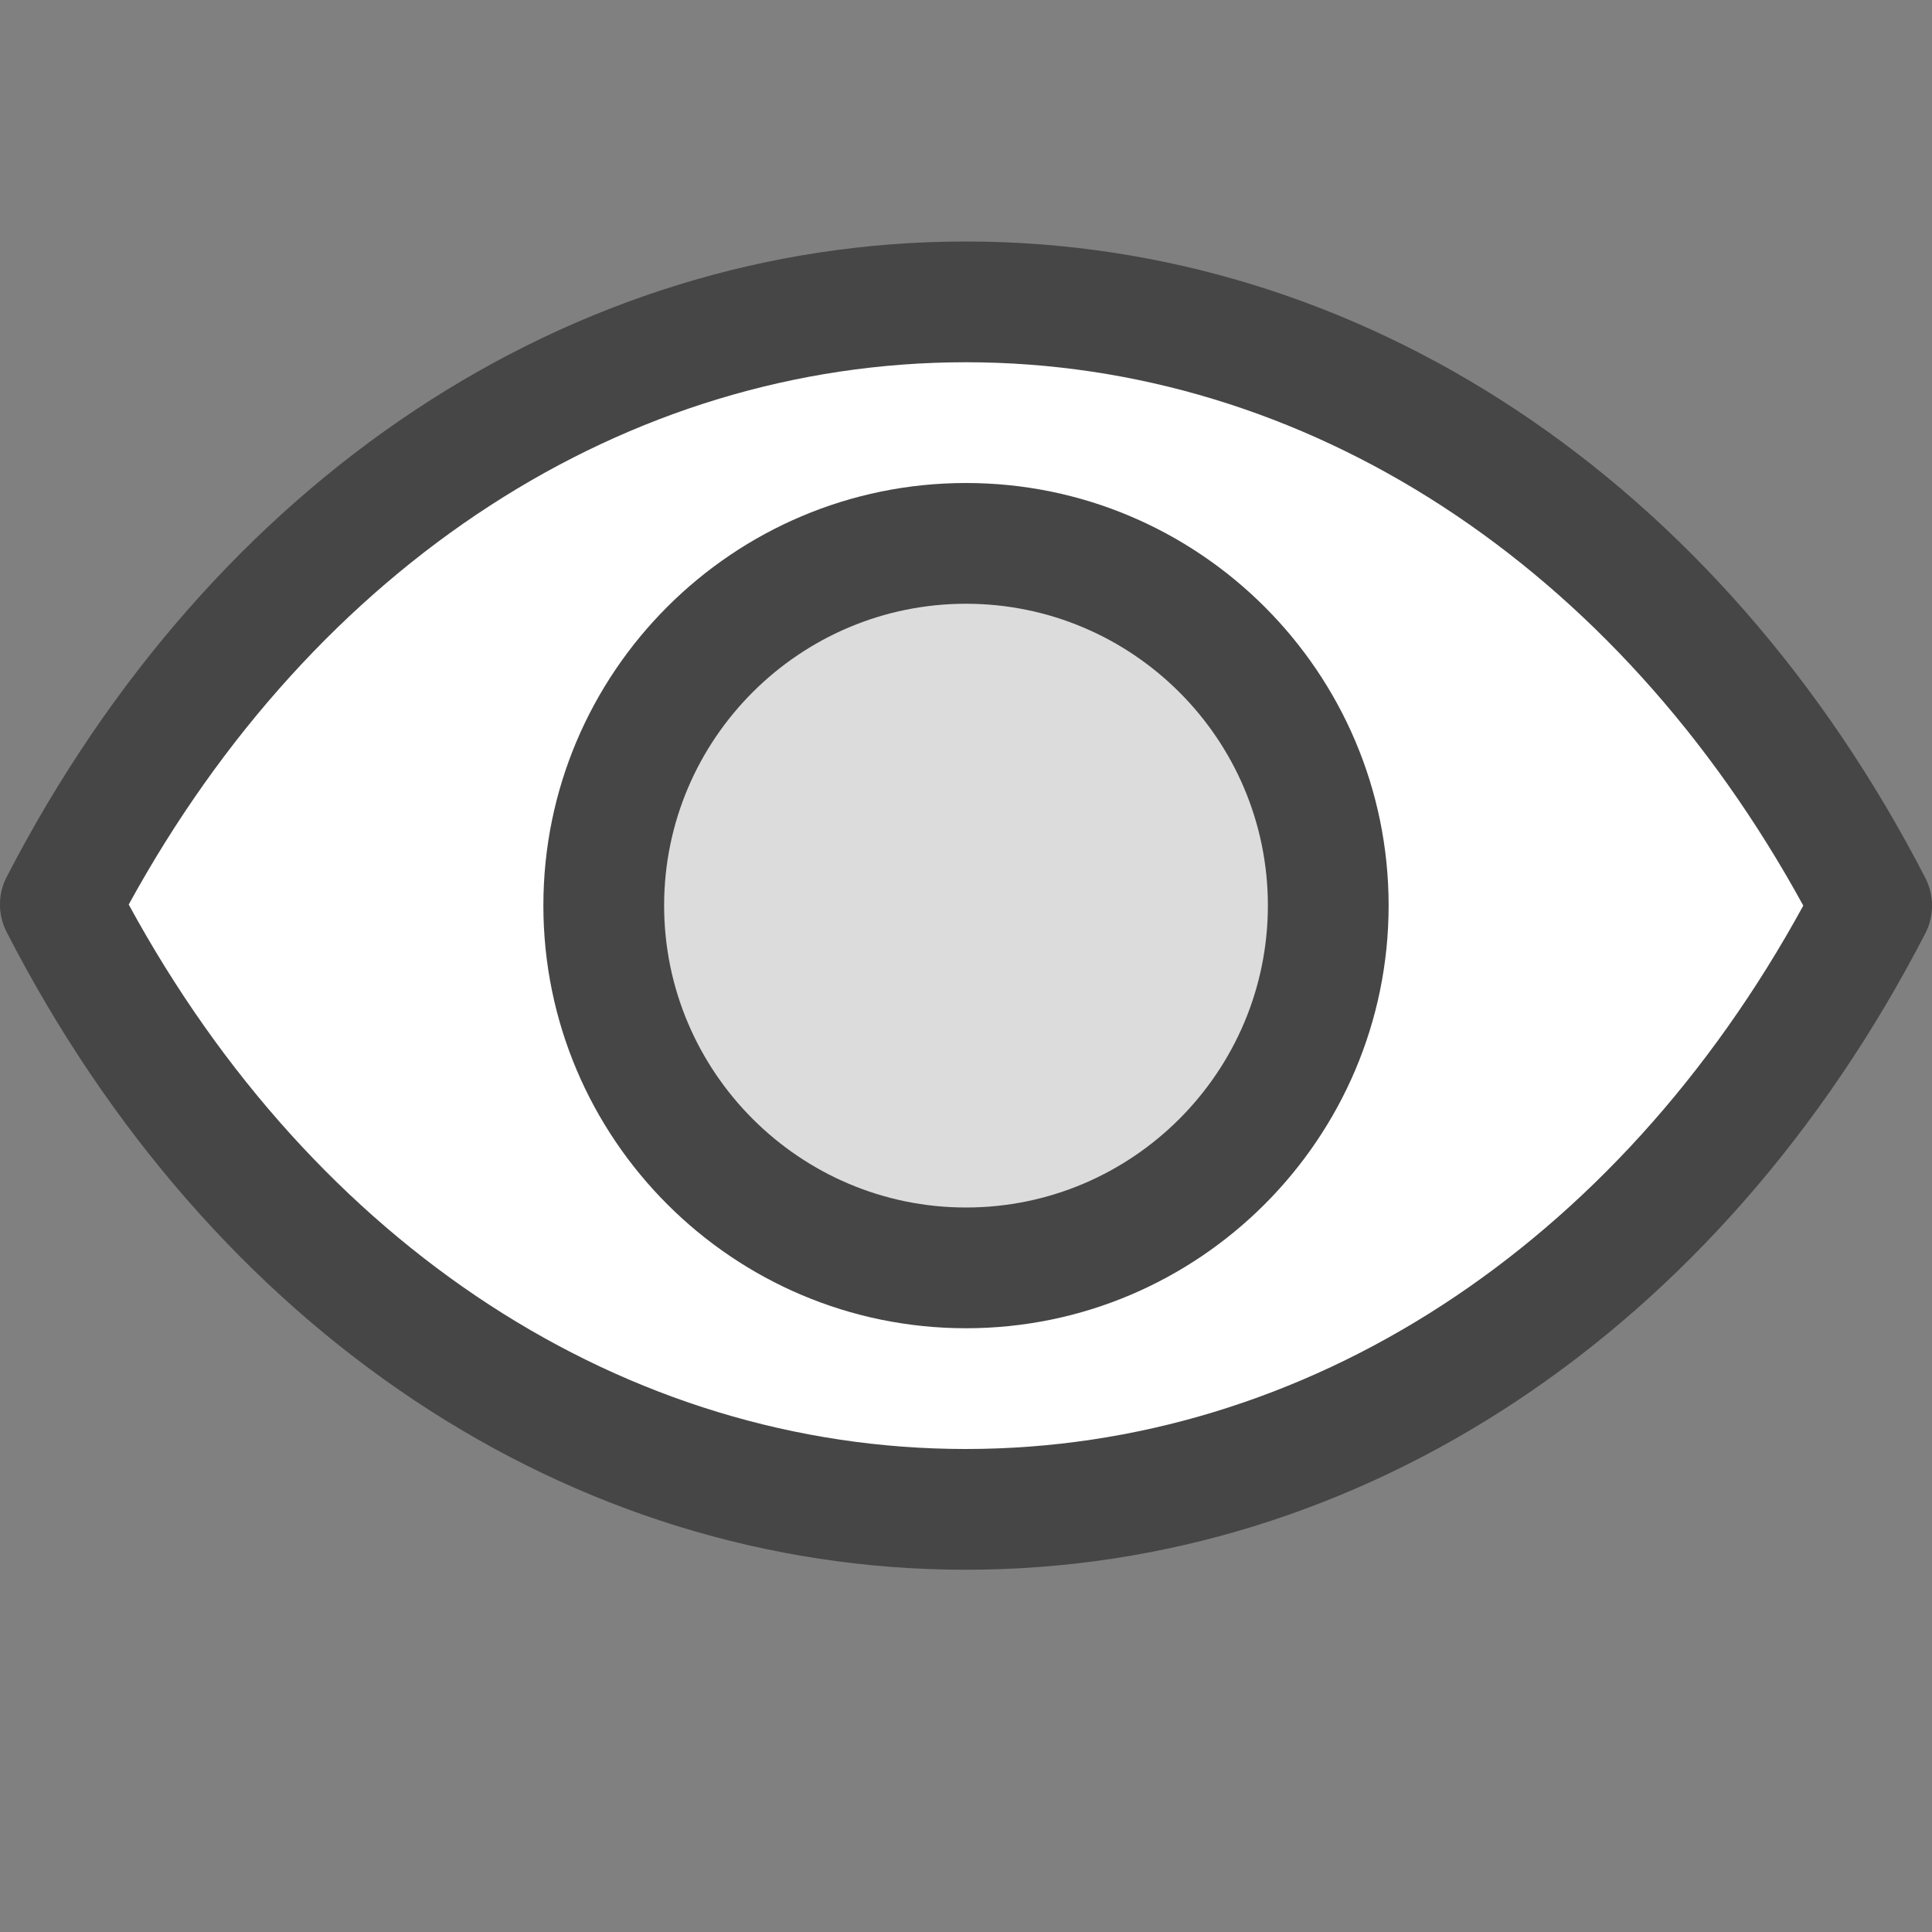 <?xml version="1.0" encoding="UTF-8"?>
<svg id="Layer_1" data-name="Layer 1" xmlns="http://www.w3.org/2000/svg" viewBox="0 0 16 16">
  <rect x="0" y="0" width="16" height="16" fill="#808080" stroke="none"/>
  <g>
    <path d="M7.998,13C4.723,13,1.754,11.026,.055,7.719c-.074-.144-.074-.315,.001-.458C1.758,3.967,4.728,2,7.998,2c3.274,0,6.245,1.97,7.947,5.271,.074,.144,.074,.315,0,.458-1.703,3.301-4.673,5.271-7.947,5.271Z" fill="#464646"/>
    <path d="M1.066,7.491c1.54,2.829,4.115,4.509,6.932,4.509s5.393-1.677,6.936-4.5c-1.544-2.823-4.12-4.5-6.936-4.5-2.814,0-5.388,1.673-6.932,4.491Z" fill="#fff"/>
  </g>
  <g>
    <path d="M8,11c-1.93,0-3.5-1.57-3.5-3.501s1.57-3.499,3.5-3.499,3.5,1.57,3.5,3.499-1.57,3.501-3.5,3.501Z" fill="#464646"/>
    <path d="M8,5c-1.378,0-2.5,1.121-2.5,2.499s1.122,2.501,2.5,2.501,2.5-1.122,2.5-2.501-1.122-2.499-2.5-2.499Z" fill="#dcdcdc"/>
  </g>
</svg>